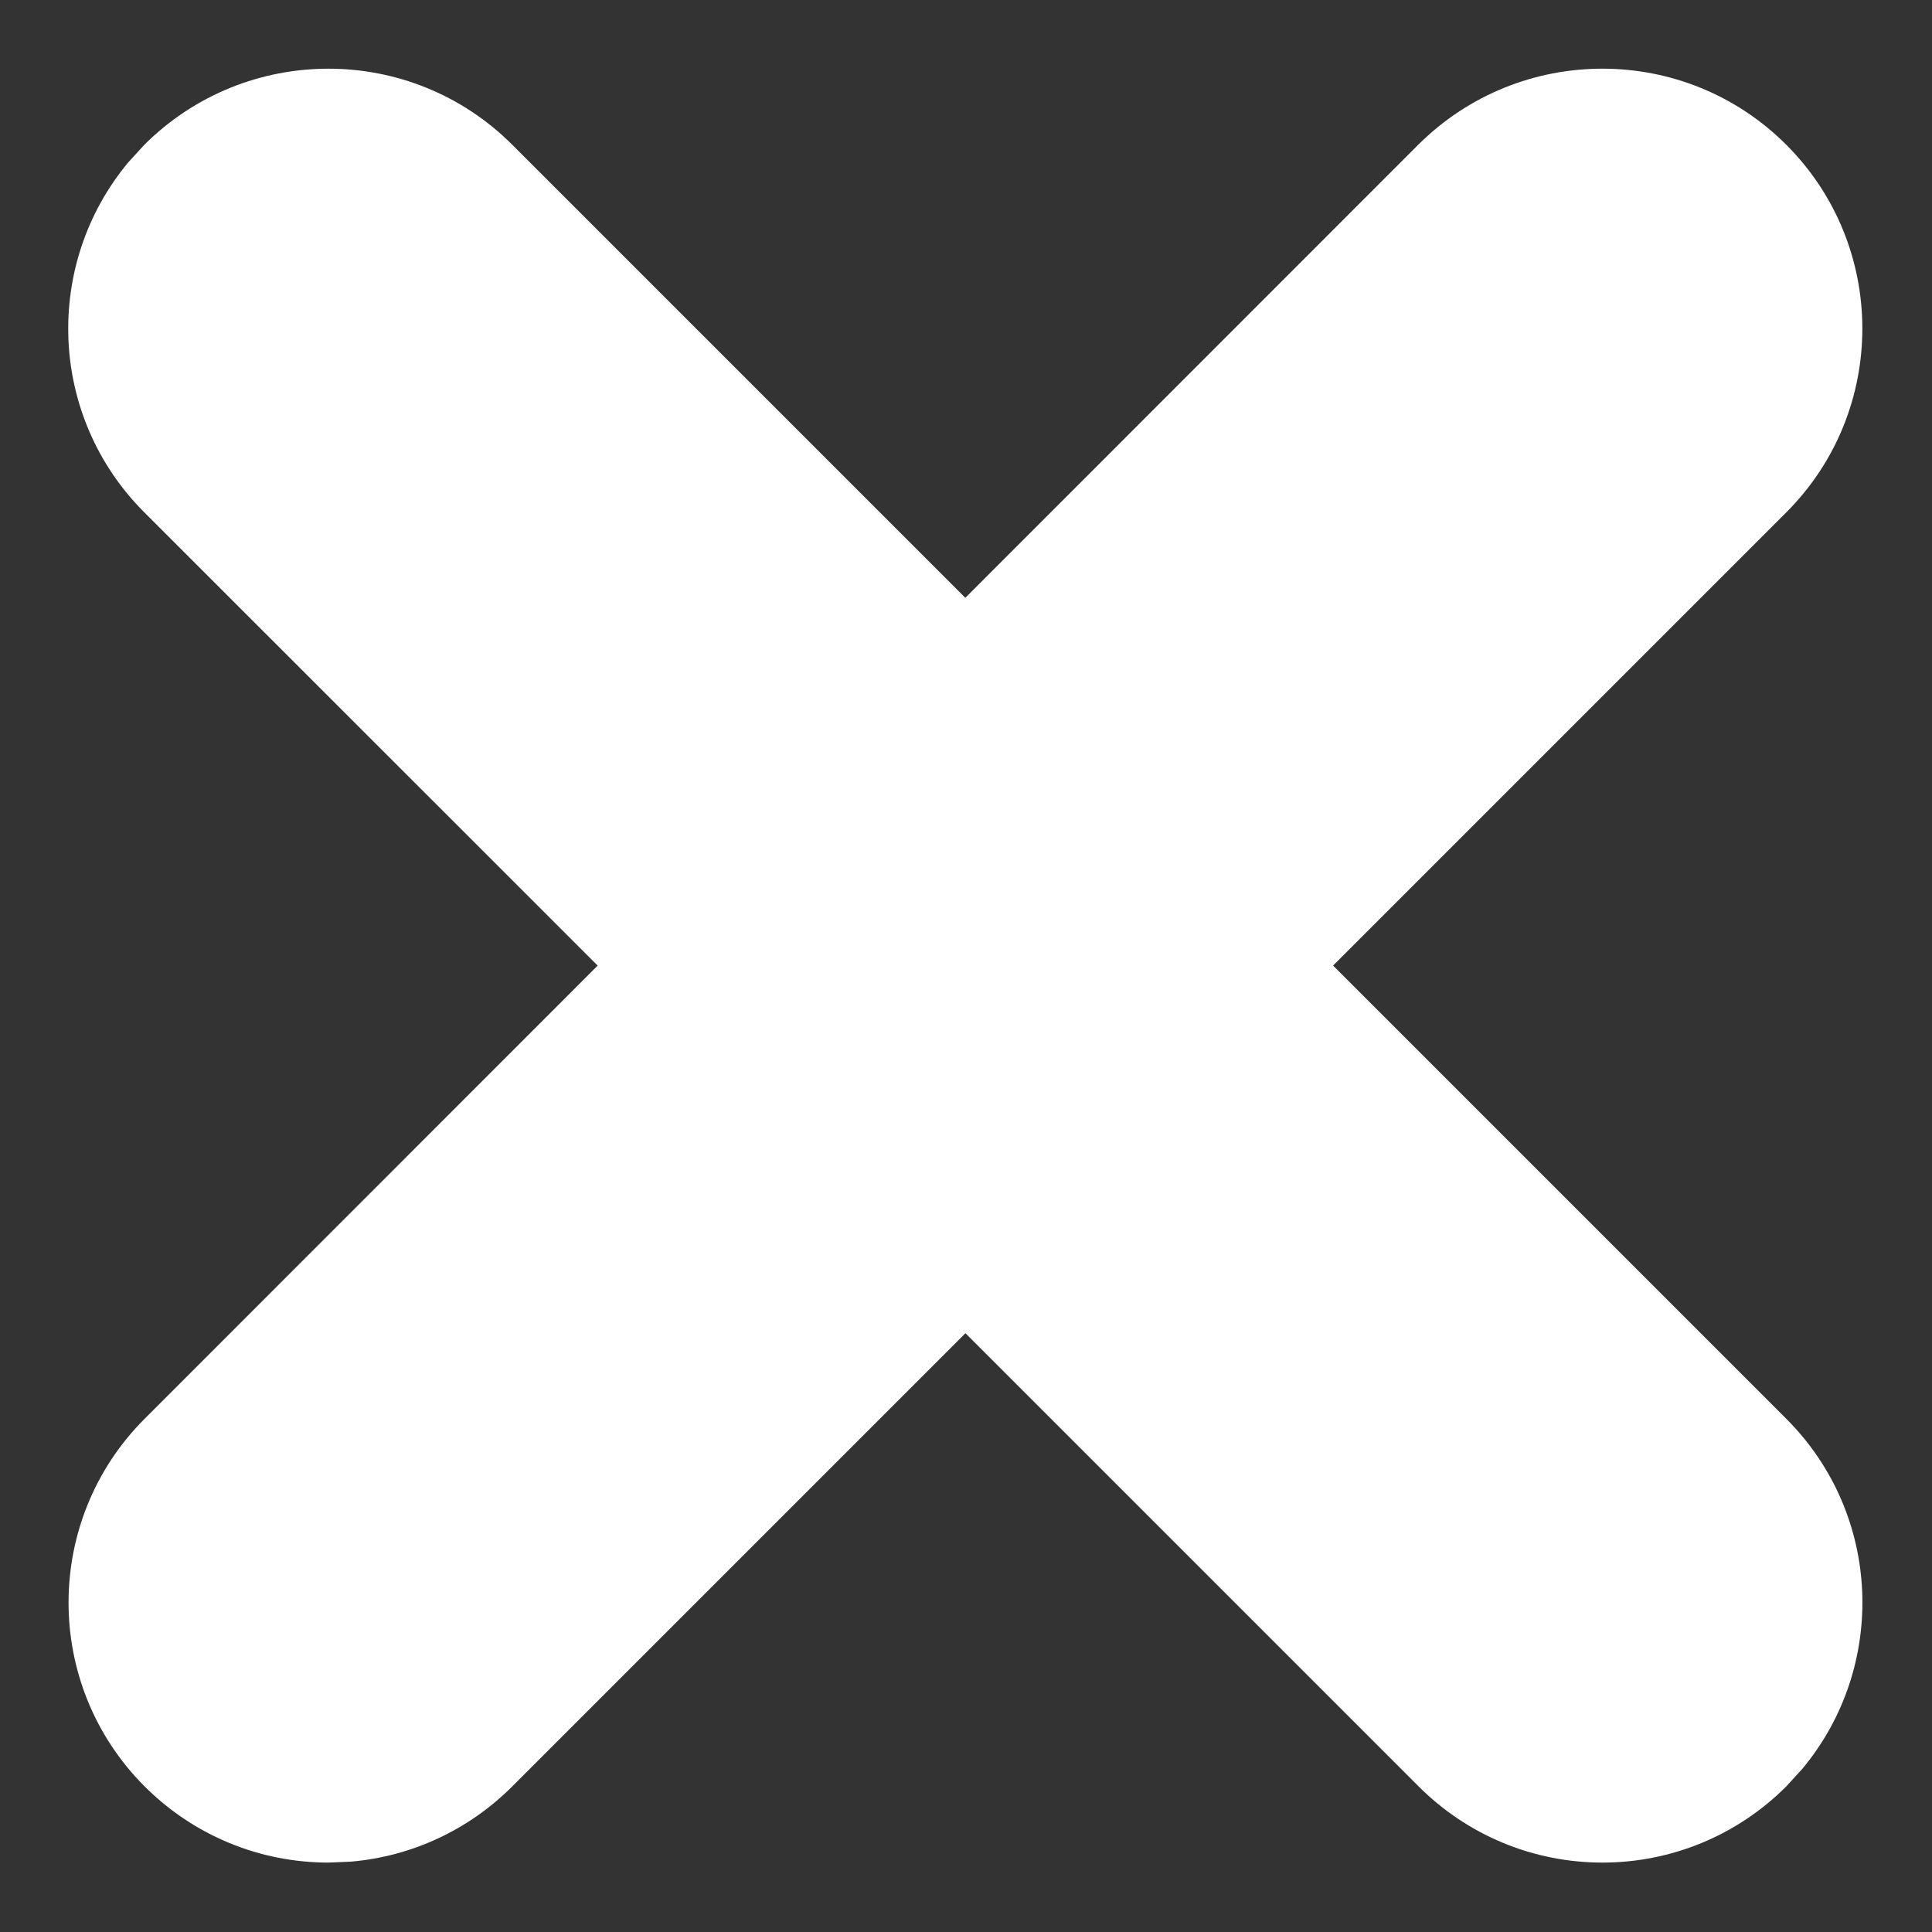<?xml version="1.0" encoding="UTF-8"?>
<svg width="14px" height="14px" viewBox="0 0 14 14" version="1.1" xmlns="http://www.w3.org/2000/svg" xmlns:xlink="http://www.w3.org/1999/xlink">
    <rect x="0" y="0" width="14" height="14" fill="#333333" stroke="none"/>
    <title>icon-del</title>
    <g  stroke="none" stroke-width="1" fill="none" fill-rule="evenodd">
        <g class="icon-del" transform="translate(-605, -551)" fill="#FFFFFF" fill-rule="nonzero">
            <path d="M615.278,552.048 L611.995,555.332 L608.712,552.049 C607.977,551.314 606.784,551.314 606.046,552.049 L605.93,552.176 C605.313,552.916 605.351,554.019 606.046,554.713 L609.331,557.997 L606.048,561.281 C605.313,562.016 605.313,563.21 606.048,563.945 C606.406,564.303 606.884,564.497 607.38,564.497 L607.545,564.49 C607.981,564.452 608.394,564.263 608.712,563.945 L611.996,560.661 L615.28,563.945 C615.638,564.303 616.116,564.497 616.612,564.497 C617.108,564.497 617.586,564.303 617.944,563.945 L618.06,563.818 C618.677,563.078 618.639,561.975 617.944,561.281 L614.66,557.997 L617.944,554.713 C618.679,553.978 618.679,552.784 617.944,552.049 C617.209,551.314 616.016,551.314 615.278,552.048 Z" id="icon-del"></path>
        </g>
    </g>
</svg>